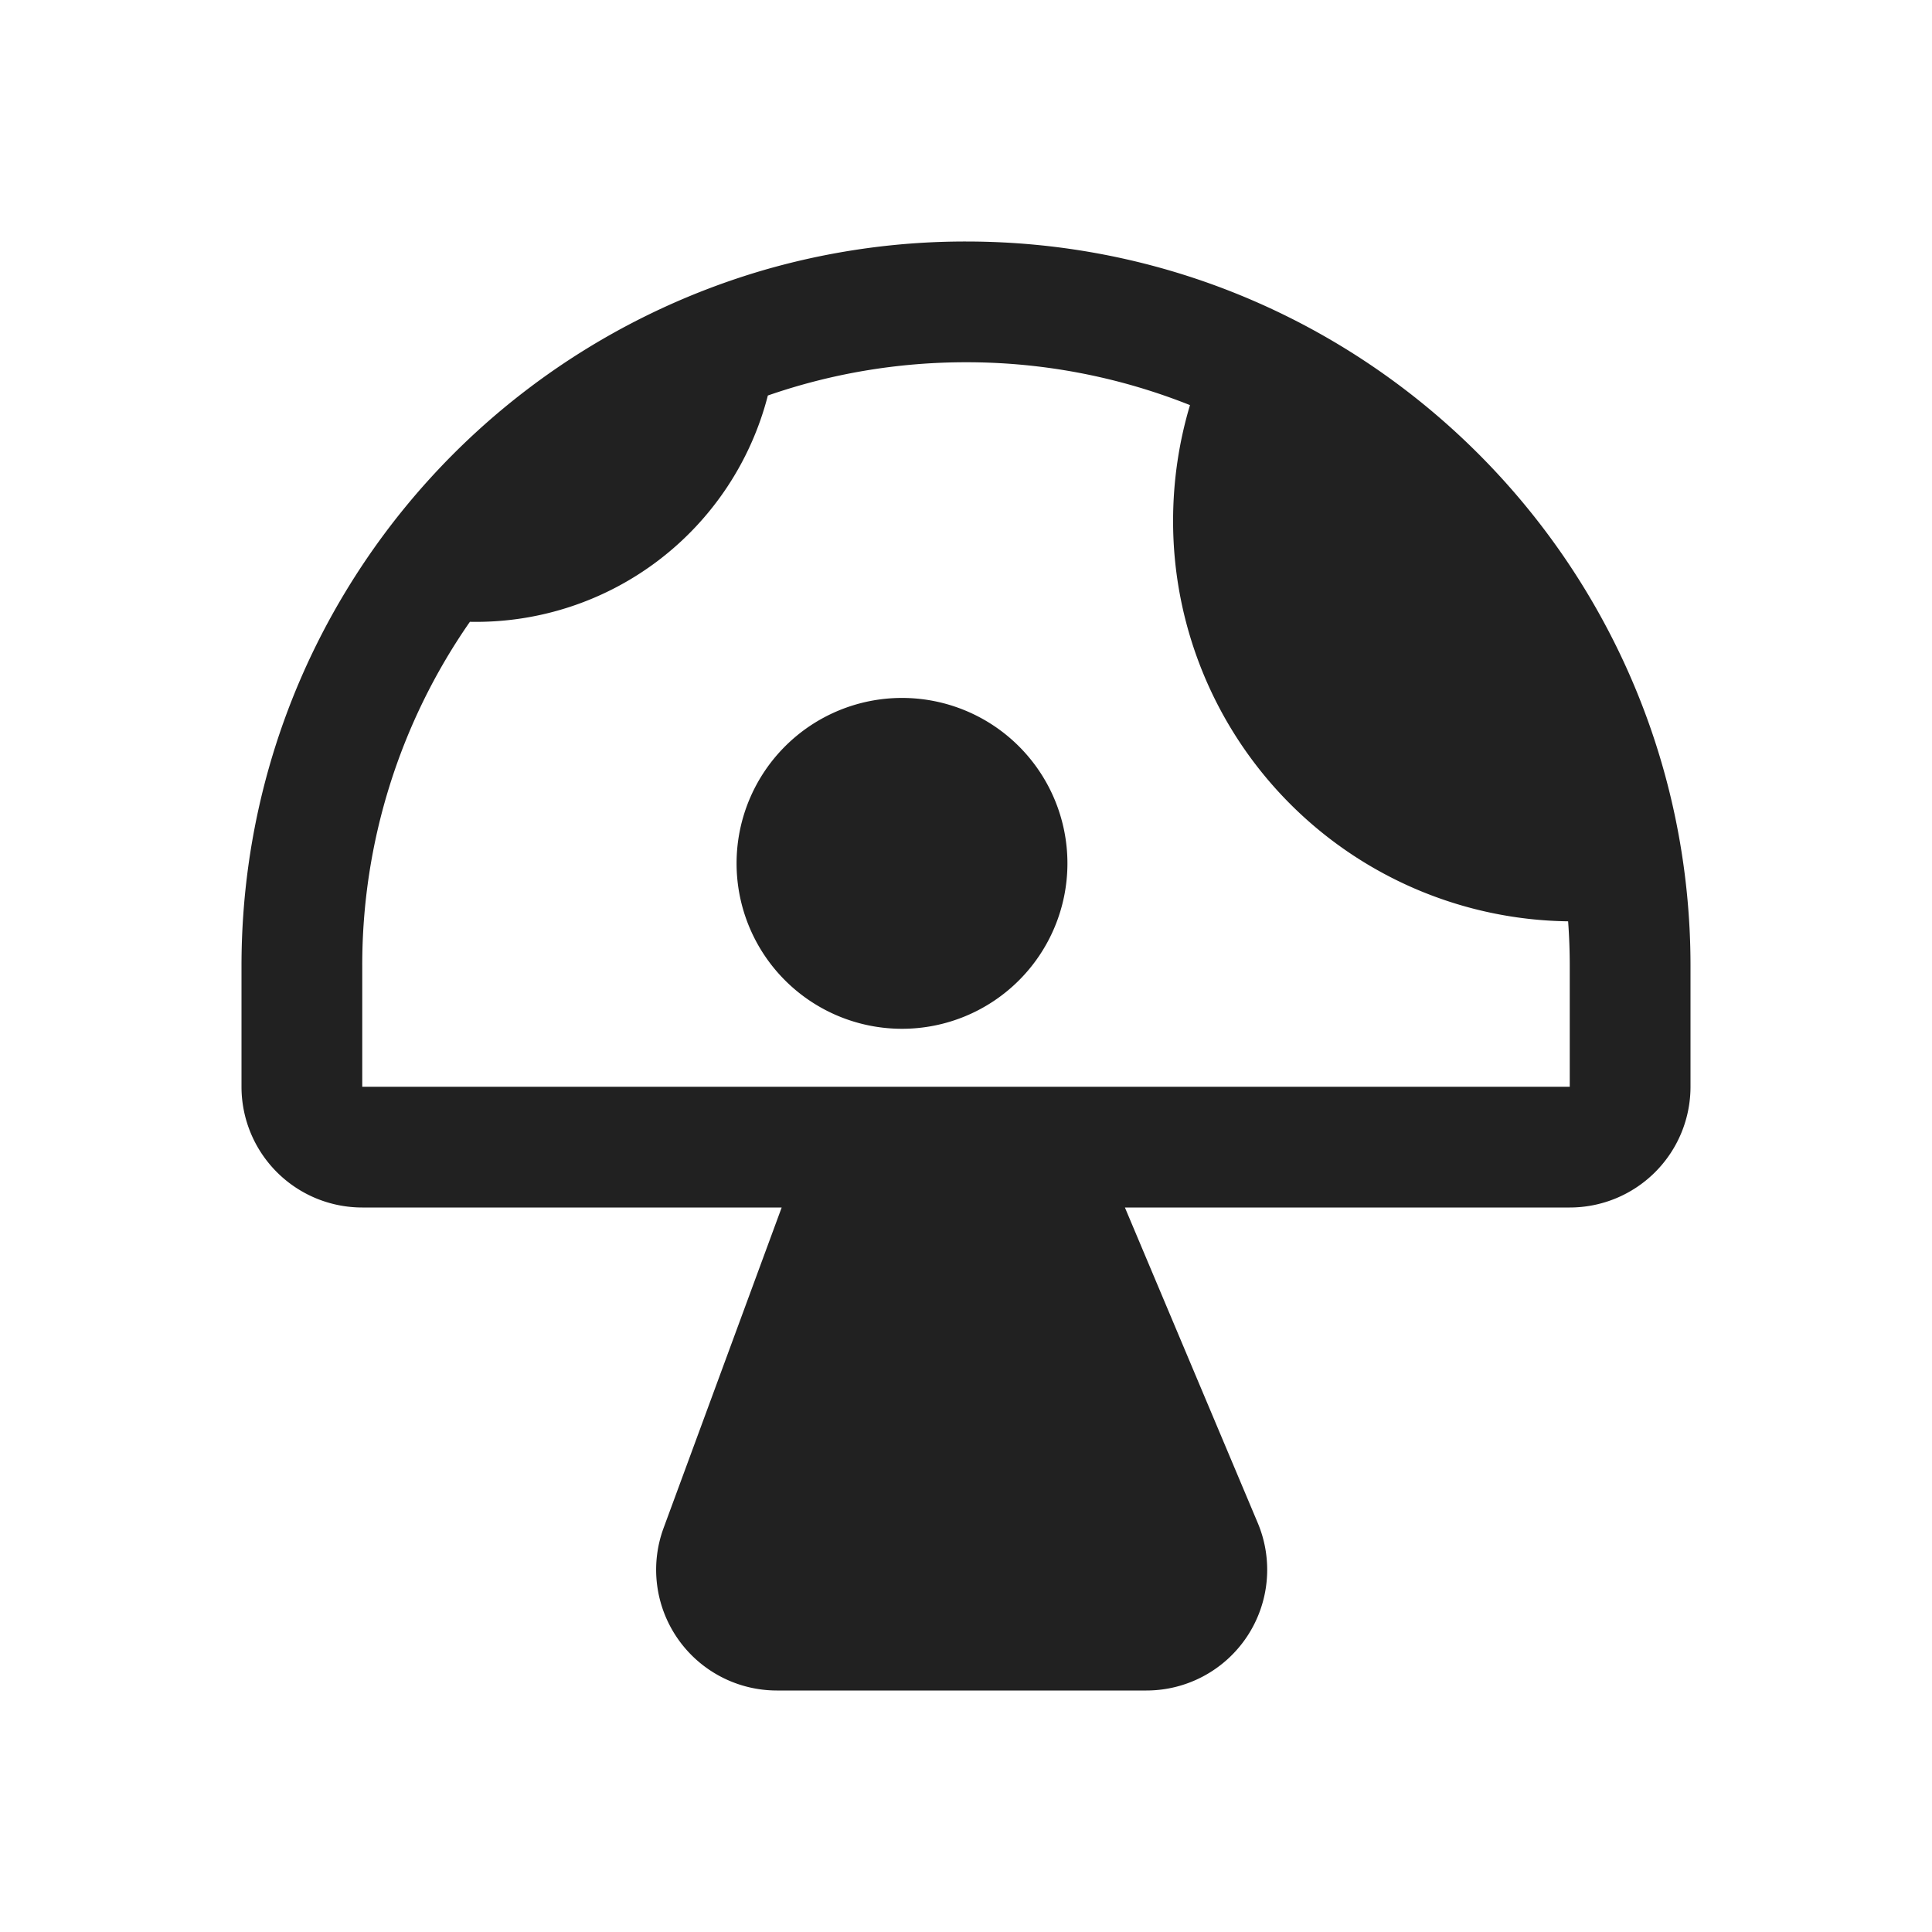 <svg xmlns="http://www.w3.org/2000/svg" fill="none" viewBox="0 0 32 32"><path fill="#212121" d="M17.68 14.3a2.74 2.74 0 1 1-5.48 0 2.74 2.74 0 0 1 5.48 0"/><path fill="#212121" d="M12.79 4.434A12 12 0 0 1 16 4c1.62 0 3.163.32 4.573.902 3.998 1.65 6.91 5.397 7.365 9.871A12 12 0 0 1 28 16v2a2 2 0 0 1-2 2h-7.368l2.2 5.224A2 2 0 0 1 18.987 28h-6.12a2 2 0 0 1-1.876-2.691L12.947 20H6a2 2 0 0 1-2-2v-2c0-2.271.63-4.395 1.727-6.206a12.03 12.03 0 0 1 7.062-5.36M26 18v-2q0-.374-.027-.74a6.63 6.63 0 0 1-6.543-6.63c0-.668.098-1.312.28-1.92A10 10 0 0 0 16 6c-1.15 0-2.254.194-3.282.551a4.99 4.99 0 0 1-4.935 3.748A9.95 9.95 0 0 0 6 16v2z"/></svg>